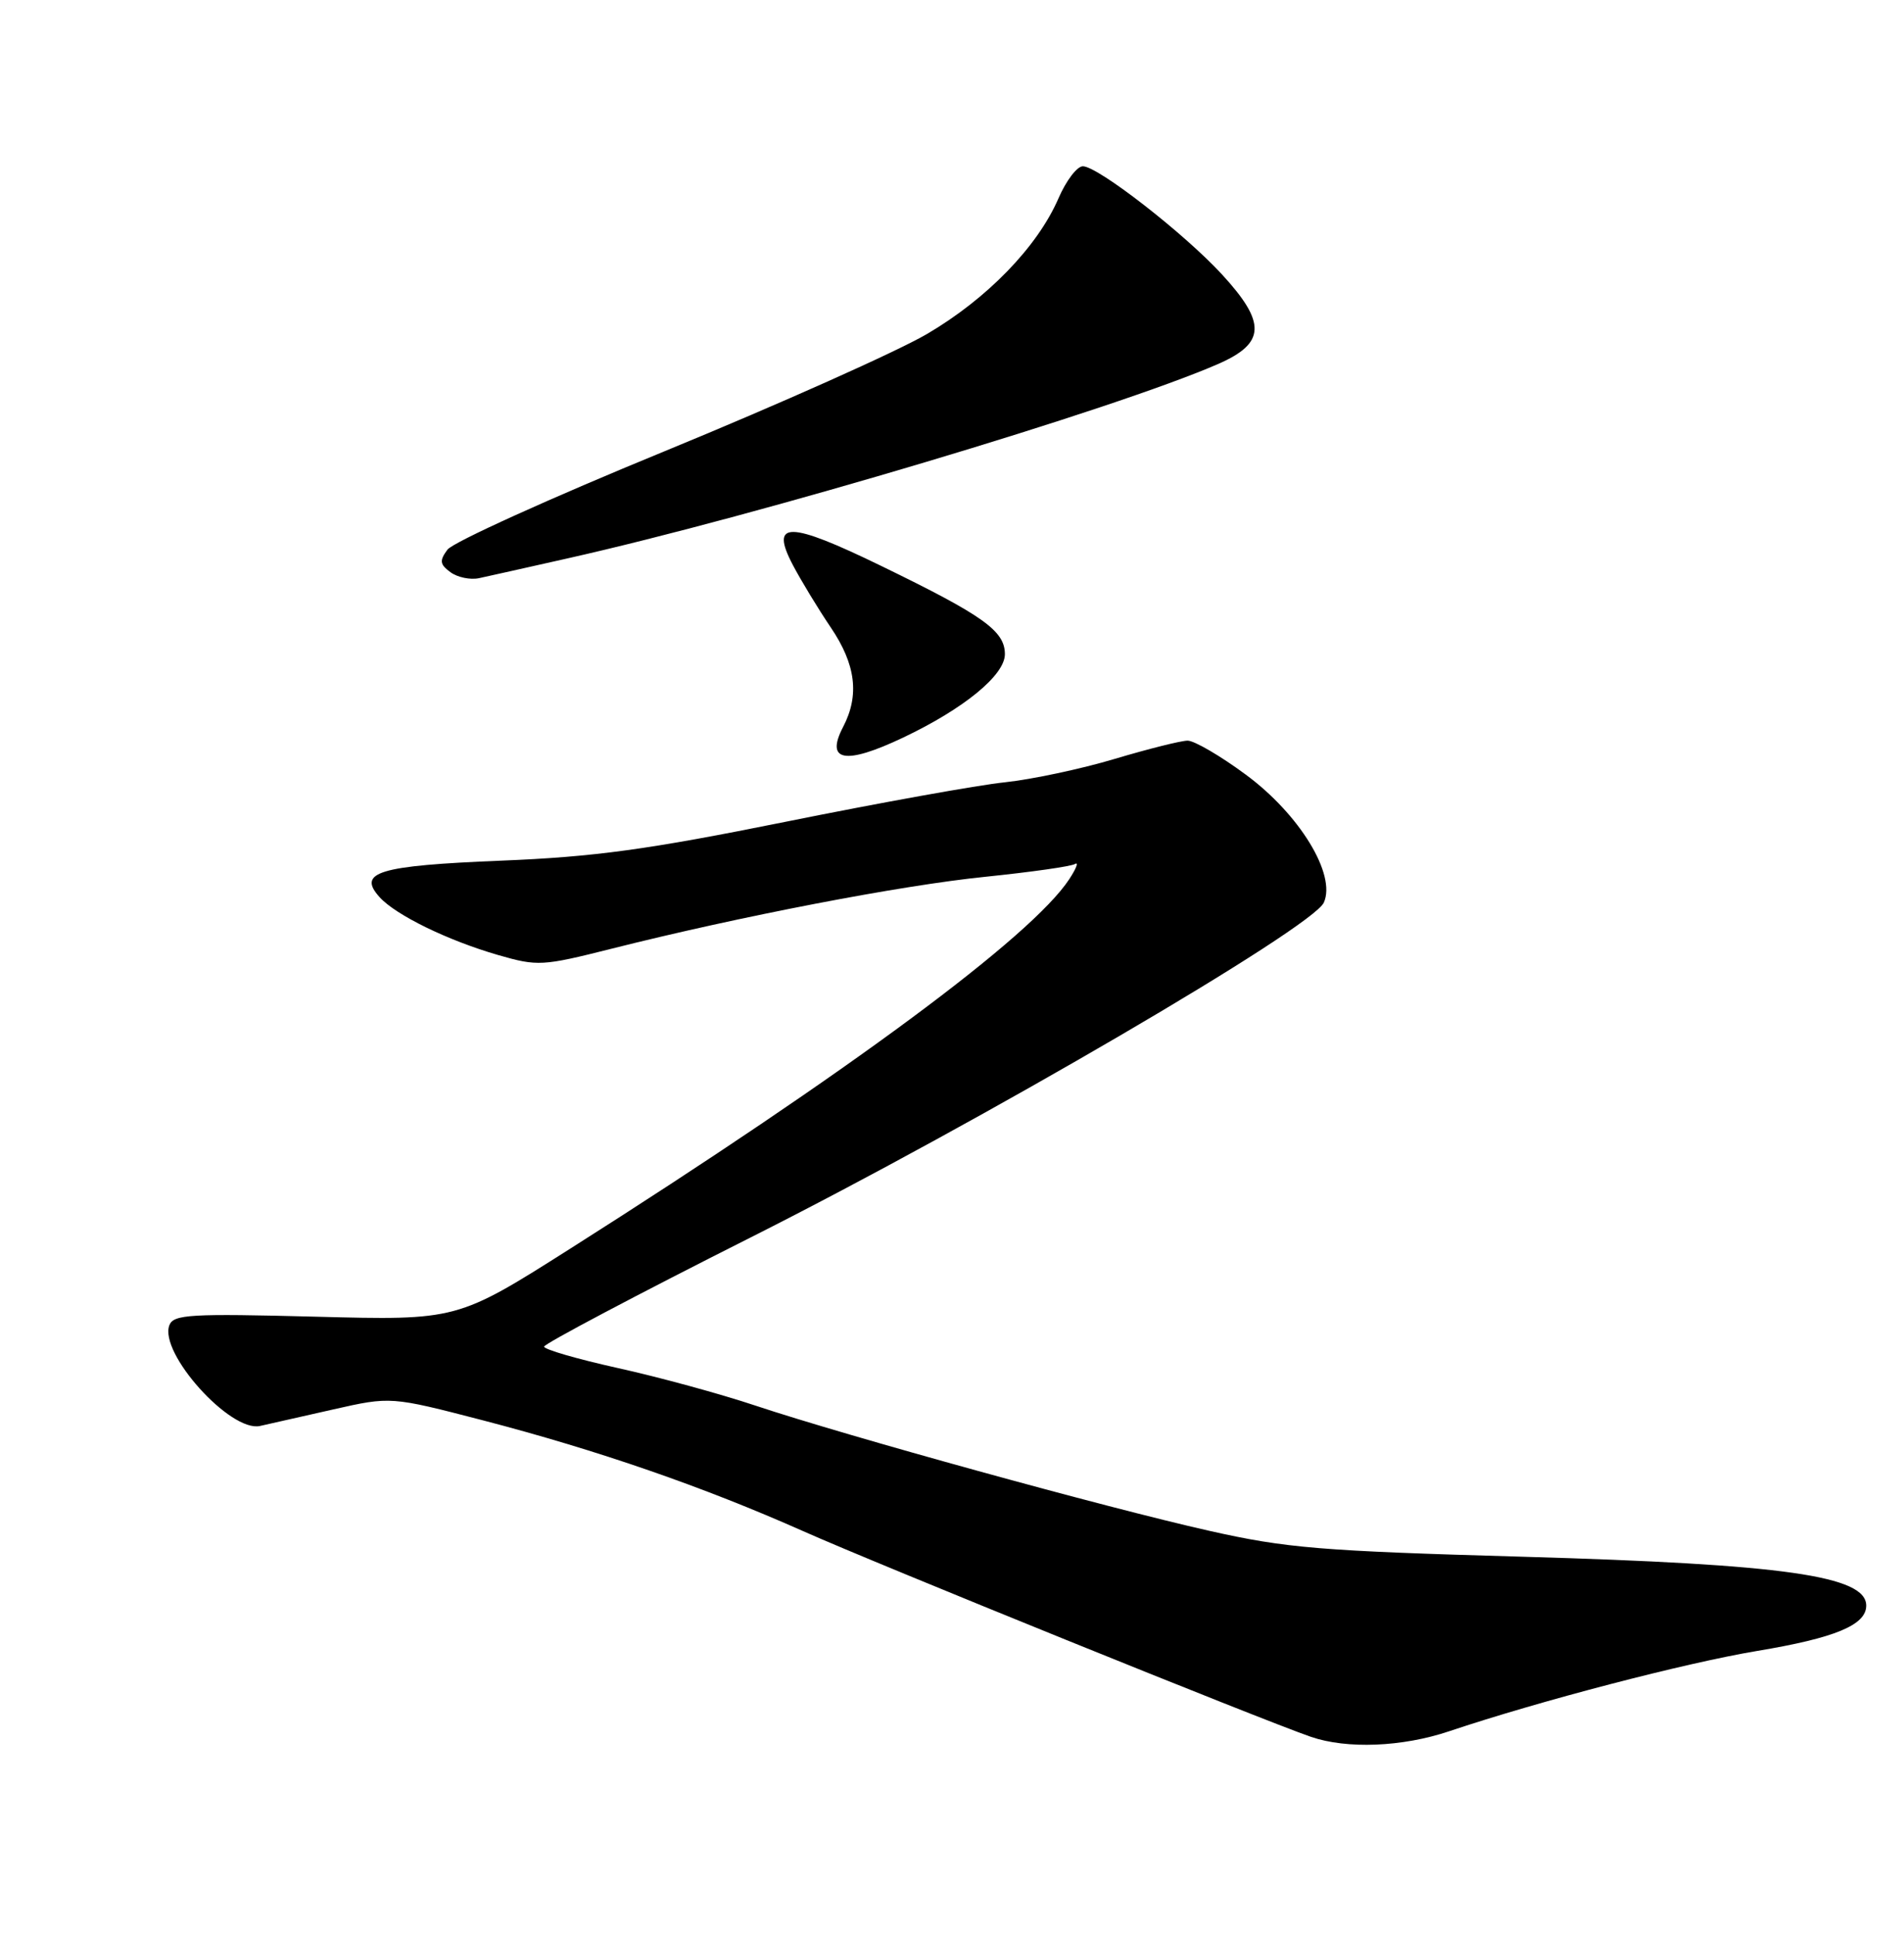 <?xml version="1.0" encoding="UTF-8" standalone="no"?>
<!DOCTYPE svg PUBLIC "-//W3C//DTD SVG 1.1//EN" "http://www.w3.org/Graphics/SVG/1.1/DTD/svg11.dtd" >
<svg xmlns="http://www.w3.org/2000/svg" xmlns:xlink="http://www.w3.org/1999/xlink" version="1.1" viewBox="0 0 252 256">
 <g >
 <path fill="currentColor"
d=" M 191.78 229.08 C 203.83 225.04 222.99 220.05 232.54 218.45 C 242.88 216.73 247.00 215.02 247.00 212.45 C 247.00 208.51 236.17 206.97 201.50 205.98 C 174.76 205.22 170.25 204.85 160.00 202.54 C 146.47 199.50 112.13 190.03 100.00 185.99 C 95.33 184.43 87.11 182.19 81.75 181.01 C 76.39 179.82 72.01 178.55 72.01 178.18 C 72.02 177.81 84.34 171.29 99.40 163.71 C 129.91 148.35 173.69 122.77 175.21 119.43 C 176.89 115.74 172.00 107.73 164.86 102.48 C 161.52 100.01 158.07 98.00 157.19 98.00 C 156.32 98.00 151.98 99.09 147.55 100.41 C 143.12 101.74 136.57 103.13 133.00 103.51 C 129.43 103.88 116.38 106.23 104.00 108.73 C 85.65 112.43 78.69 113.38 66.30 113.88 C 50.06 114.54 47.23 115.40 50.26 118.73 C 52.42 121.10 59.27 124.44 65.94 126.37 C 71.15 127.87 71.78 127.84 80.94 125.53 C 97.98 121.24 119.27 117.14 130.45 116.01 C 136.45 115.39 141.78 114.64 142.28 114.32 C 142.79 114.01 142.45 114.91 141.52 116.33 C 136.55 123.91 112.36 141.82 75.50 165.20 C 60.50 174.71 60.50 174.71 41.77 174.22 C 25.20 173.79 22.97 173.92 22.42 175.34 C 21.01 179.01 30.48 189.54 34.41 188.68 C 35.56 188.43 39.93 187.44 44.11 186.49 C 51.72 184.77 51.72 184.77 63.94 187.94 C 79.15 191.90 93.10 196.73 106.31 202.60 C 116.00 206.92 167.16 227.63 173.50 229.81 C 178.27 231.45 185.59 231.16 191.78 229.08 Z  M 119.50 97.61 C 127.56 93.79 133.00 89.34 133.00 86.56 C 133.00 83.48 130.17 81.46 116.67 74.90 C 104.40 68.93 101.86 68.89 104.92 74.73 C 106.01 76.80 108.27 80.53 109.94 83.00 C 113.27 87.91 113.78 91.98 111.59 96.18 C 109.20 100.76 111.85 101.24 119.50 97.61 Z  M 75.00 73.91 C 100.40 68.22 147.53 54.14 161.25 48.15 C 167.50 45.41 167.62 42.72 161.75 36.33 C 156.76 30.90 145.31 22.00 143.32 22.00 C 142.55 22.00 141.10 23.91 140.09 26.25 C 137.31 32.66 130.64 39.54 122.66 44.21 C 118.72 46.51 103.12 53.48 88.00 59.69 C 72.88 65.89 59.92 71.76 59.22 72.73 C 58.14 74.19 58.21 74.68 59.63 75.72 C 60.56 76.40 62.26 76.75 63.41 76.50 C 64.56 76.25 69.78 75.09 75.00 73.91 Z "/>
</g>
</svg>